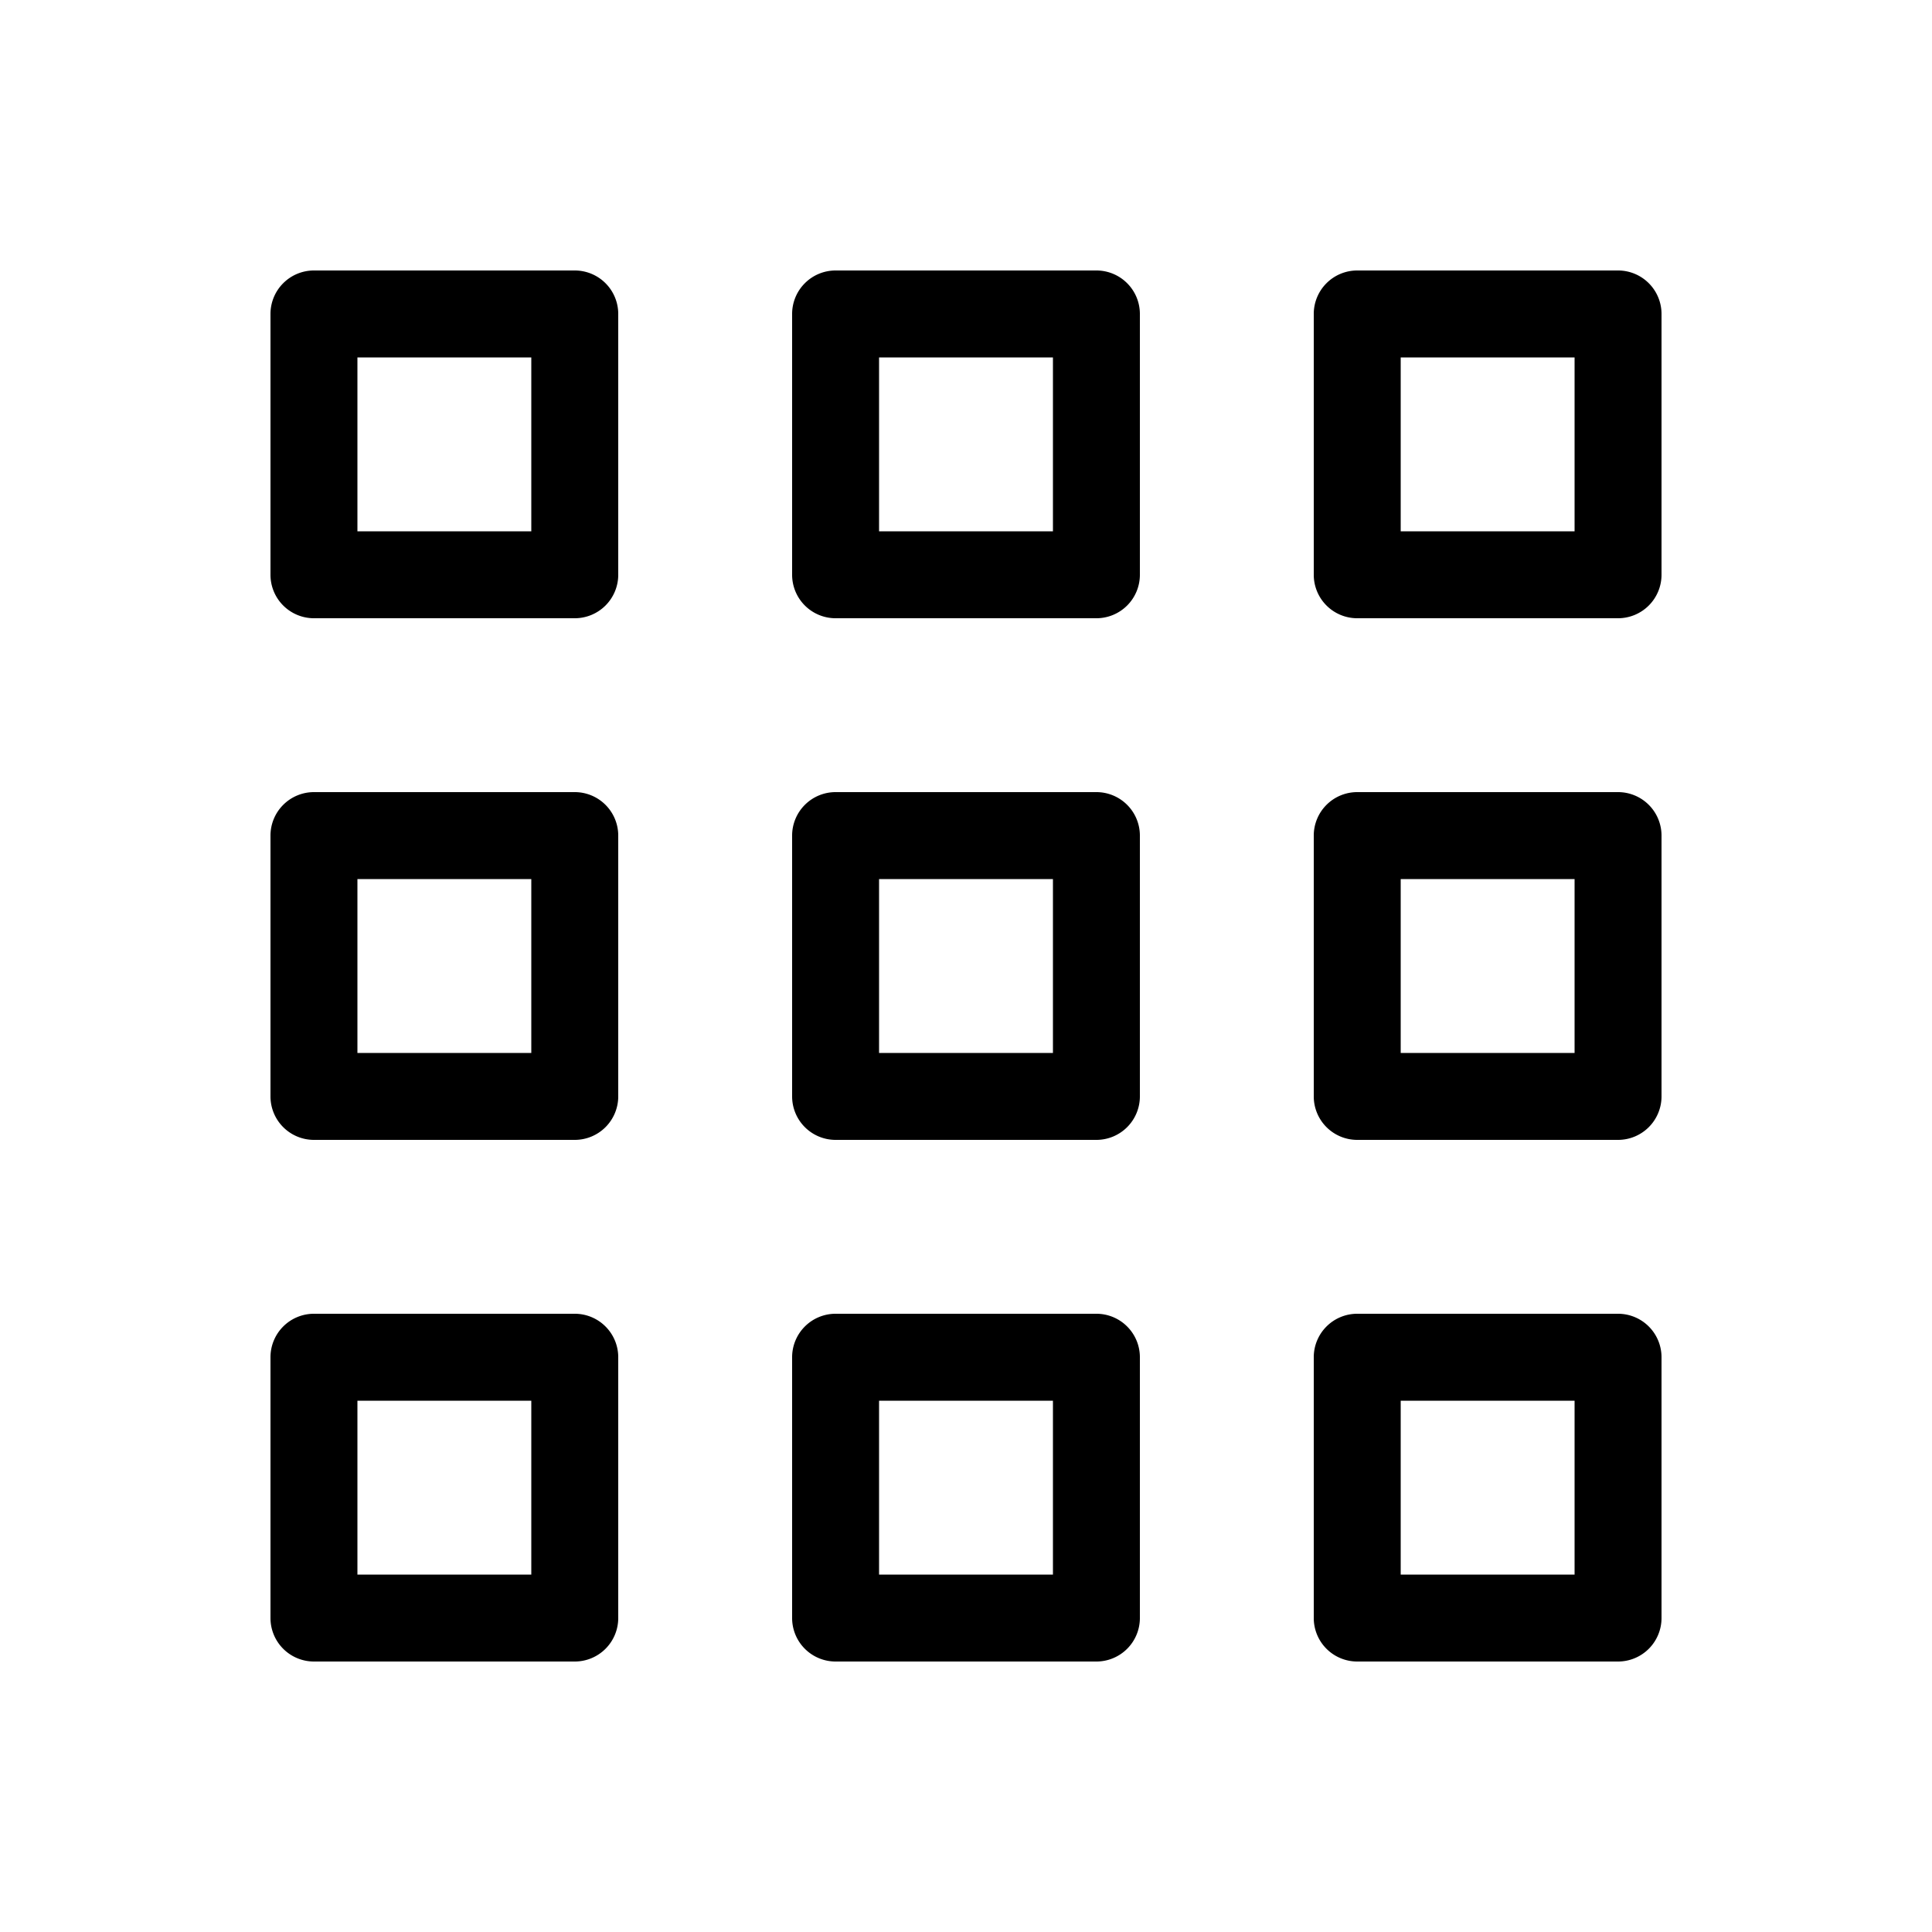 <svg xmlns="http://www.w3.org/2000/svg" viewBox="0 0 100 100"><defs><style>.cls-1{fill-rule:evenodd;}</style></defs><g id="Outline"><path class="cls-1" d="M81.5,18.5h-9v9h9Zm-27,0h-9v9h9Zm-27,0h-9v9h9ZM83.75,14A2.25,2.25,0,0,1,86,16.25v13.5A2.25,2.25,0,0,1,83.75,32H70.25A2.25,2.25,0,0,1,68,29.75V16.25A2.25,2.25,0,0,1,70.25,14Zm-27,0A2.25,2.25,0,0,1,59,16.25v13.5A2.25,2.25,0,0,1,56.75,32H43.25A2.25,2.25,0,0,1,41,29.75V16.25A2.25,2.25,0,0,1,43.25,14Zm-27,0A2.25,2.25,0,0,1,32,16.25v13.5A2.25,2.25,0,0,1,29.75,32H16.25A2.25,2.25,0,0,1,14,29.75V16.25A2.25,2.25,0,0,1,16.25,14ZM81.5,45.5h-9v9h9Zm-27,0h-9v9h9Zm-27,0h-9v9h9ZM83.75,41A2.25,2.25,0,0,1,86,43.25v13.5A2.25,2.25,0,0,1,83.75,59H70.25A2.25,2.25,0,0,1,68,56.75V43.25A2.25,2.25,0,0,1,70.25,41Zm-27,0A2.25,2.25,0,0,1,59,43.25v13.5A2.25,2.25,0,0,1,56.75,59H43.25A2.25,2.25,0,0,1,41,56.75V43.25A2.25,2.25,0,0,1,43.25,41Zm-27,0A2.25,2.25,0,0,1,32,43.25v13.5A2.25,2.25,0,0,1,29.75,59H16.25A2.25,2.25,0,0,1,14,56.75V43.25A2.25,2.25,0,0,1,16.25,41ZM81.5,72.5h-9v9h9Zm-27,0h-9v9h9Zm-27,0h-9v9h9ZM83.75,68A2.25,2.25,0,0,1,86,70.25v13.5A2.25,2.25,0,0,1,83.75,86H70.25A2.25,2.25,0,0,1,68,83.75V70.25A2.25,2.25,0,0,1,70.25,68Zm-27,0A2.25,2.25,0,0,1,59,70.25v13.5A2.25,2.25,0,0,1,56.75,86H43.25A2.25,2.25,0,0,1,41,83.75V70.25A2.25,2.25,0,0,1,43.25,68Zm-27,0A2.25,2.25,0,0,1,32,70.25v13.5A2.25,2.25,0,0,1,29.75,86H16.25A2.25,2.25,0,0,1,14,83.75V70.25A2.25,2.25,0,0,1,16.25,68Z"/></g></svg>